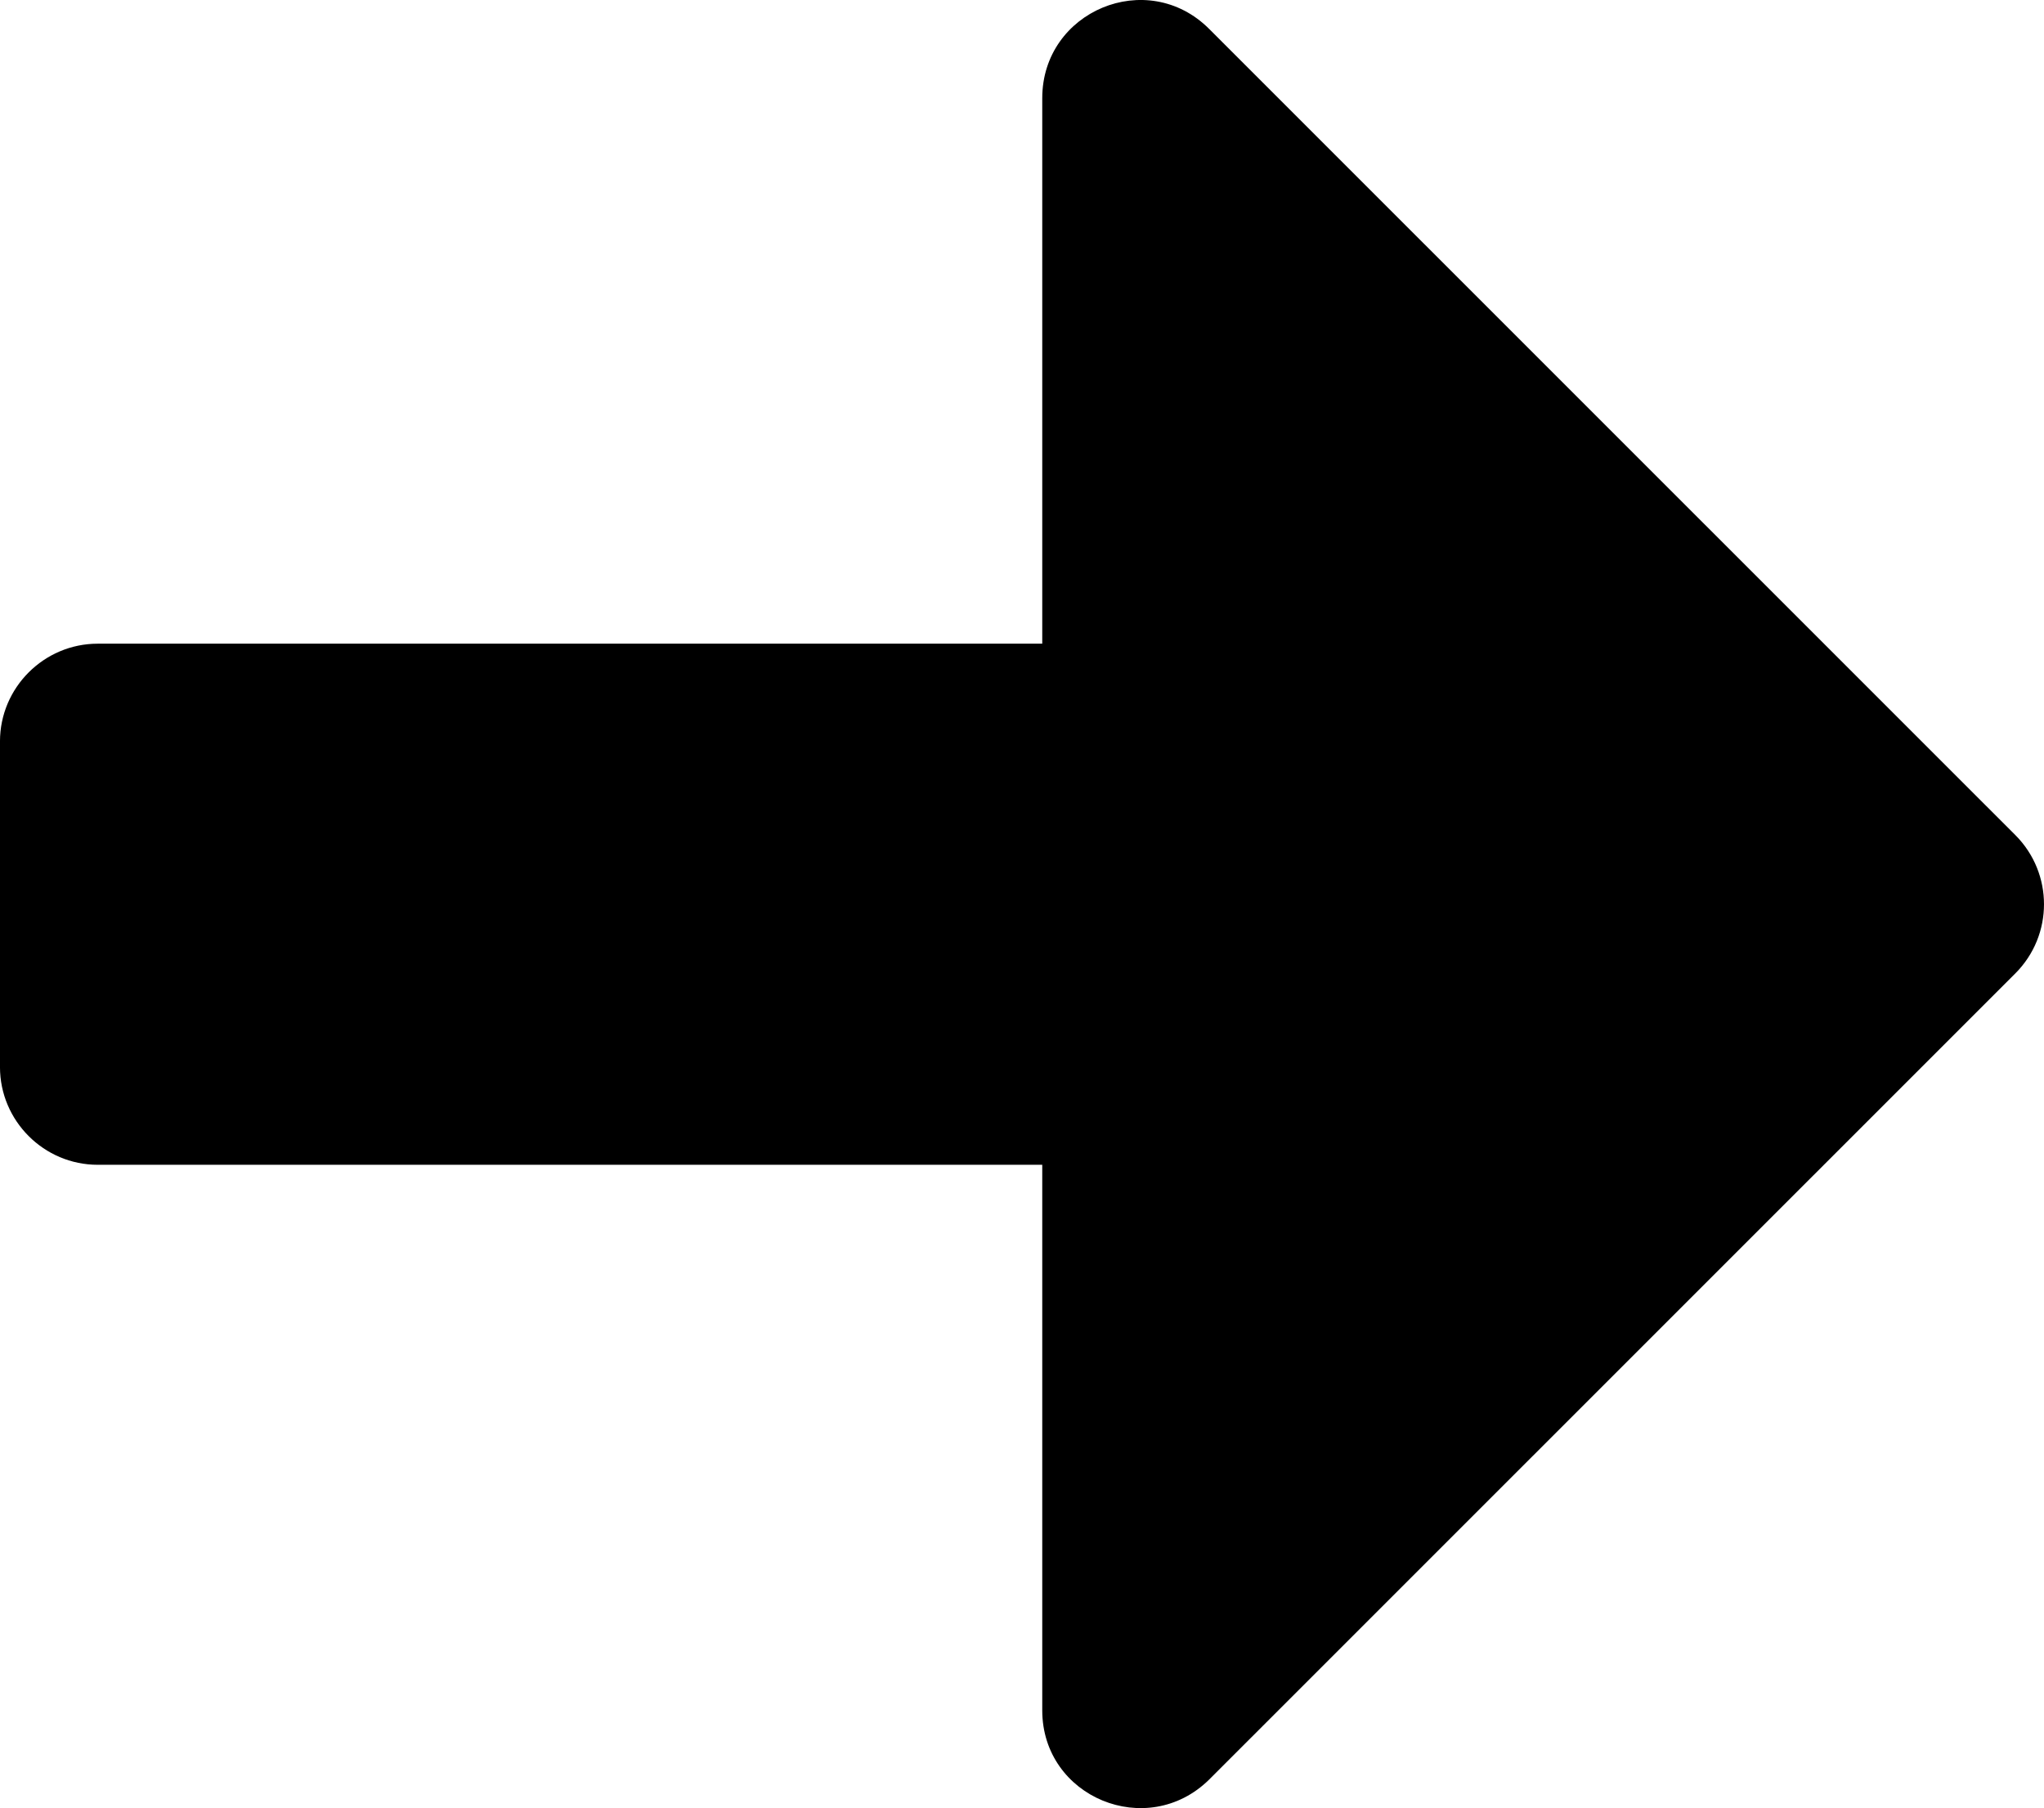 <svg version="1.1" viewBox="0 0 251 222" xmlns="http://www.w3.org/2000/svg">
 <path d="m-0.002 91.028v39.988c0 6.598 5.399 11.996 11.999 11.996h115.99v66.98c0 10.697 12.899 15.995 20.498 8.498l98.99-98.971c4.699-4.699 4.699-12.296 0-16.995l-98.99-98.971c-7.599-7.598-20.498-2.199-20.498 8.498v66.98h-115.99c-6.599 0-11.999 5.398-11.999 11.996z" fill="currentColor"/>
</svg>
<!--
Font Awesome Free 5.1.0 by @fontawesome - https://fontawesome.com
License - https://fontawesome.com/license (Icons: CC BY 4.0, Fonts: SIL OFL 1.1, Code: MIT License)
-->
